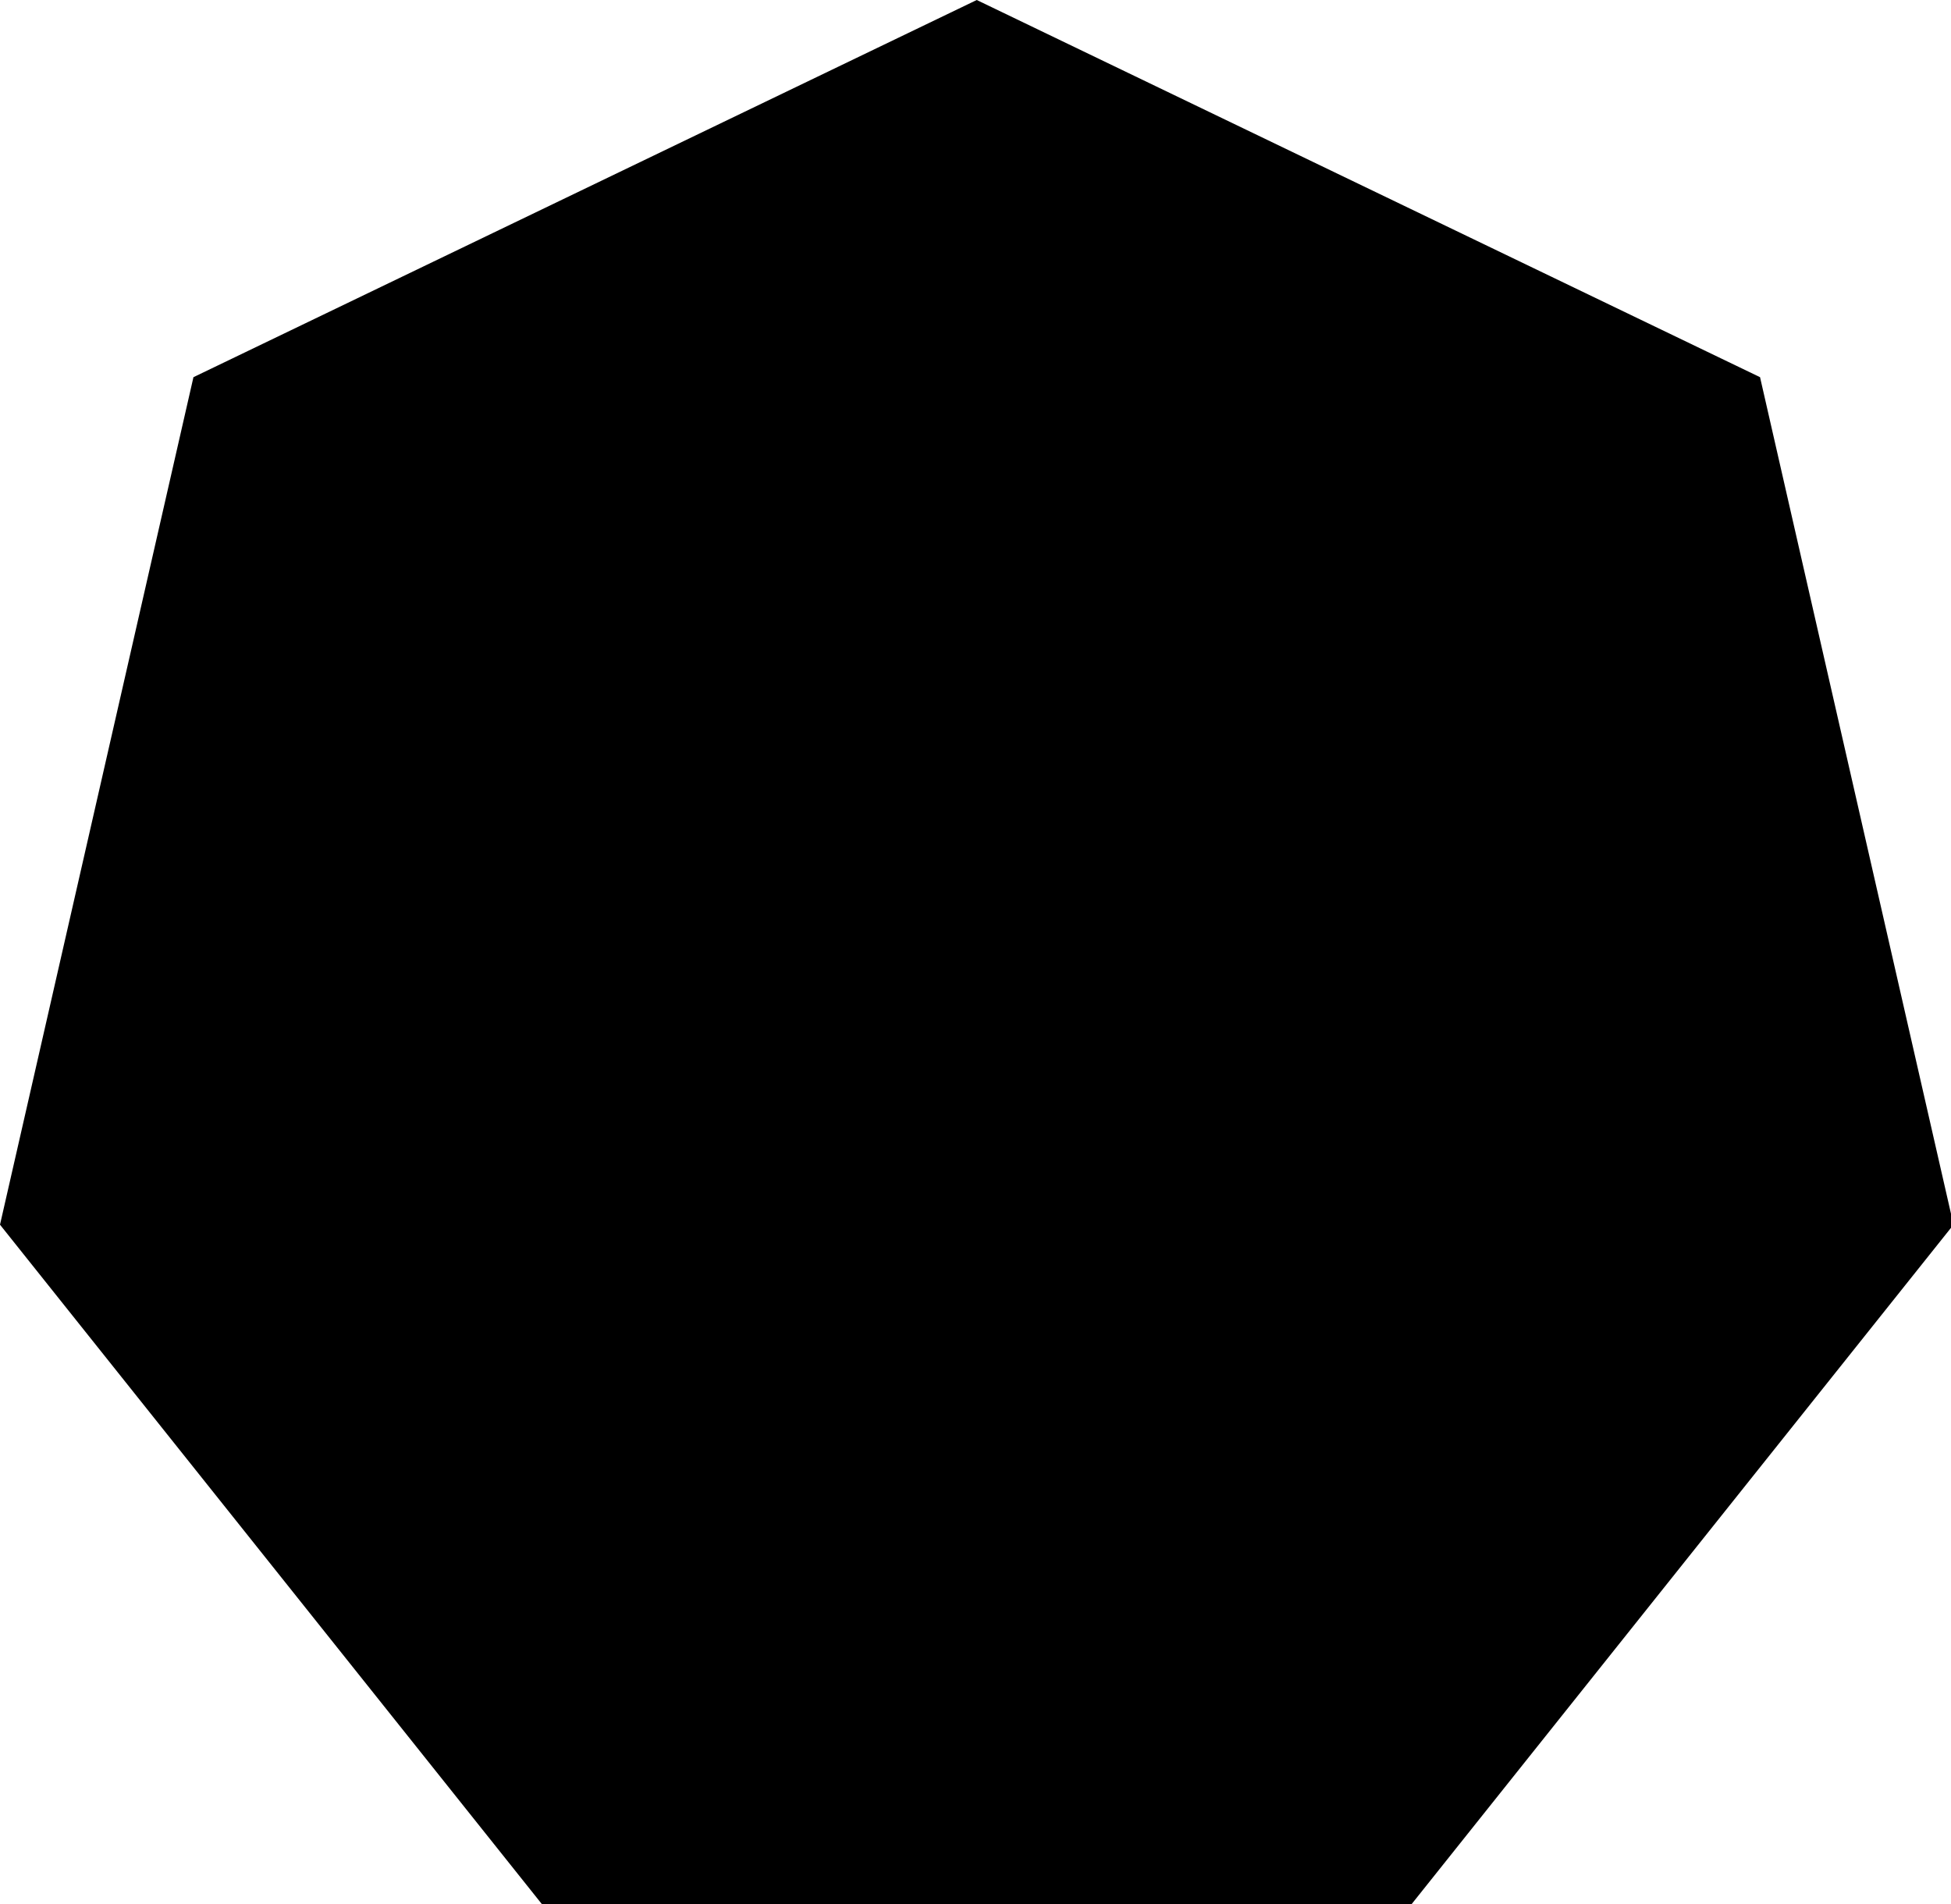 <?xml version="1.0" encoding="utf-8"?>
<!-- Generator: Adobe Illustrator 16.0.0, SVG Export Plug-In . SVG Version: 6.00 Build 0)  -->
<!DOCTYPE svg PUBLIC "-//W3C//DTD SVG 1.1//EN" "http://www.w3.org/Graphics/SVG/1.1/DTD/svg11.dtd">
<svg version="1.1" id="Layer_1" xmlns="http://www.w3.org/2000/svg" xmlns:xlink="http://www.w3.org/1999/xlink" x="0px" y="0px"
	 width="144px" height="140.569px" viewBox="0 0 144 140.569" enable-background="new 0 0 144 140.569" xml:space="preserve">
<polygon points="40.008,140.569 0,90.401 14.278,27.842 72.092,0 129.906,27.842 144.184,90.401 104.176,140.569 "/>
</svg>
